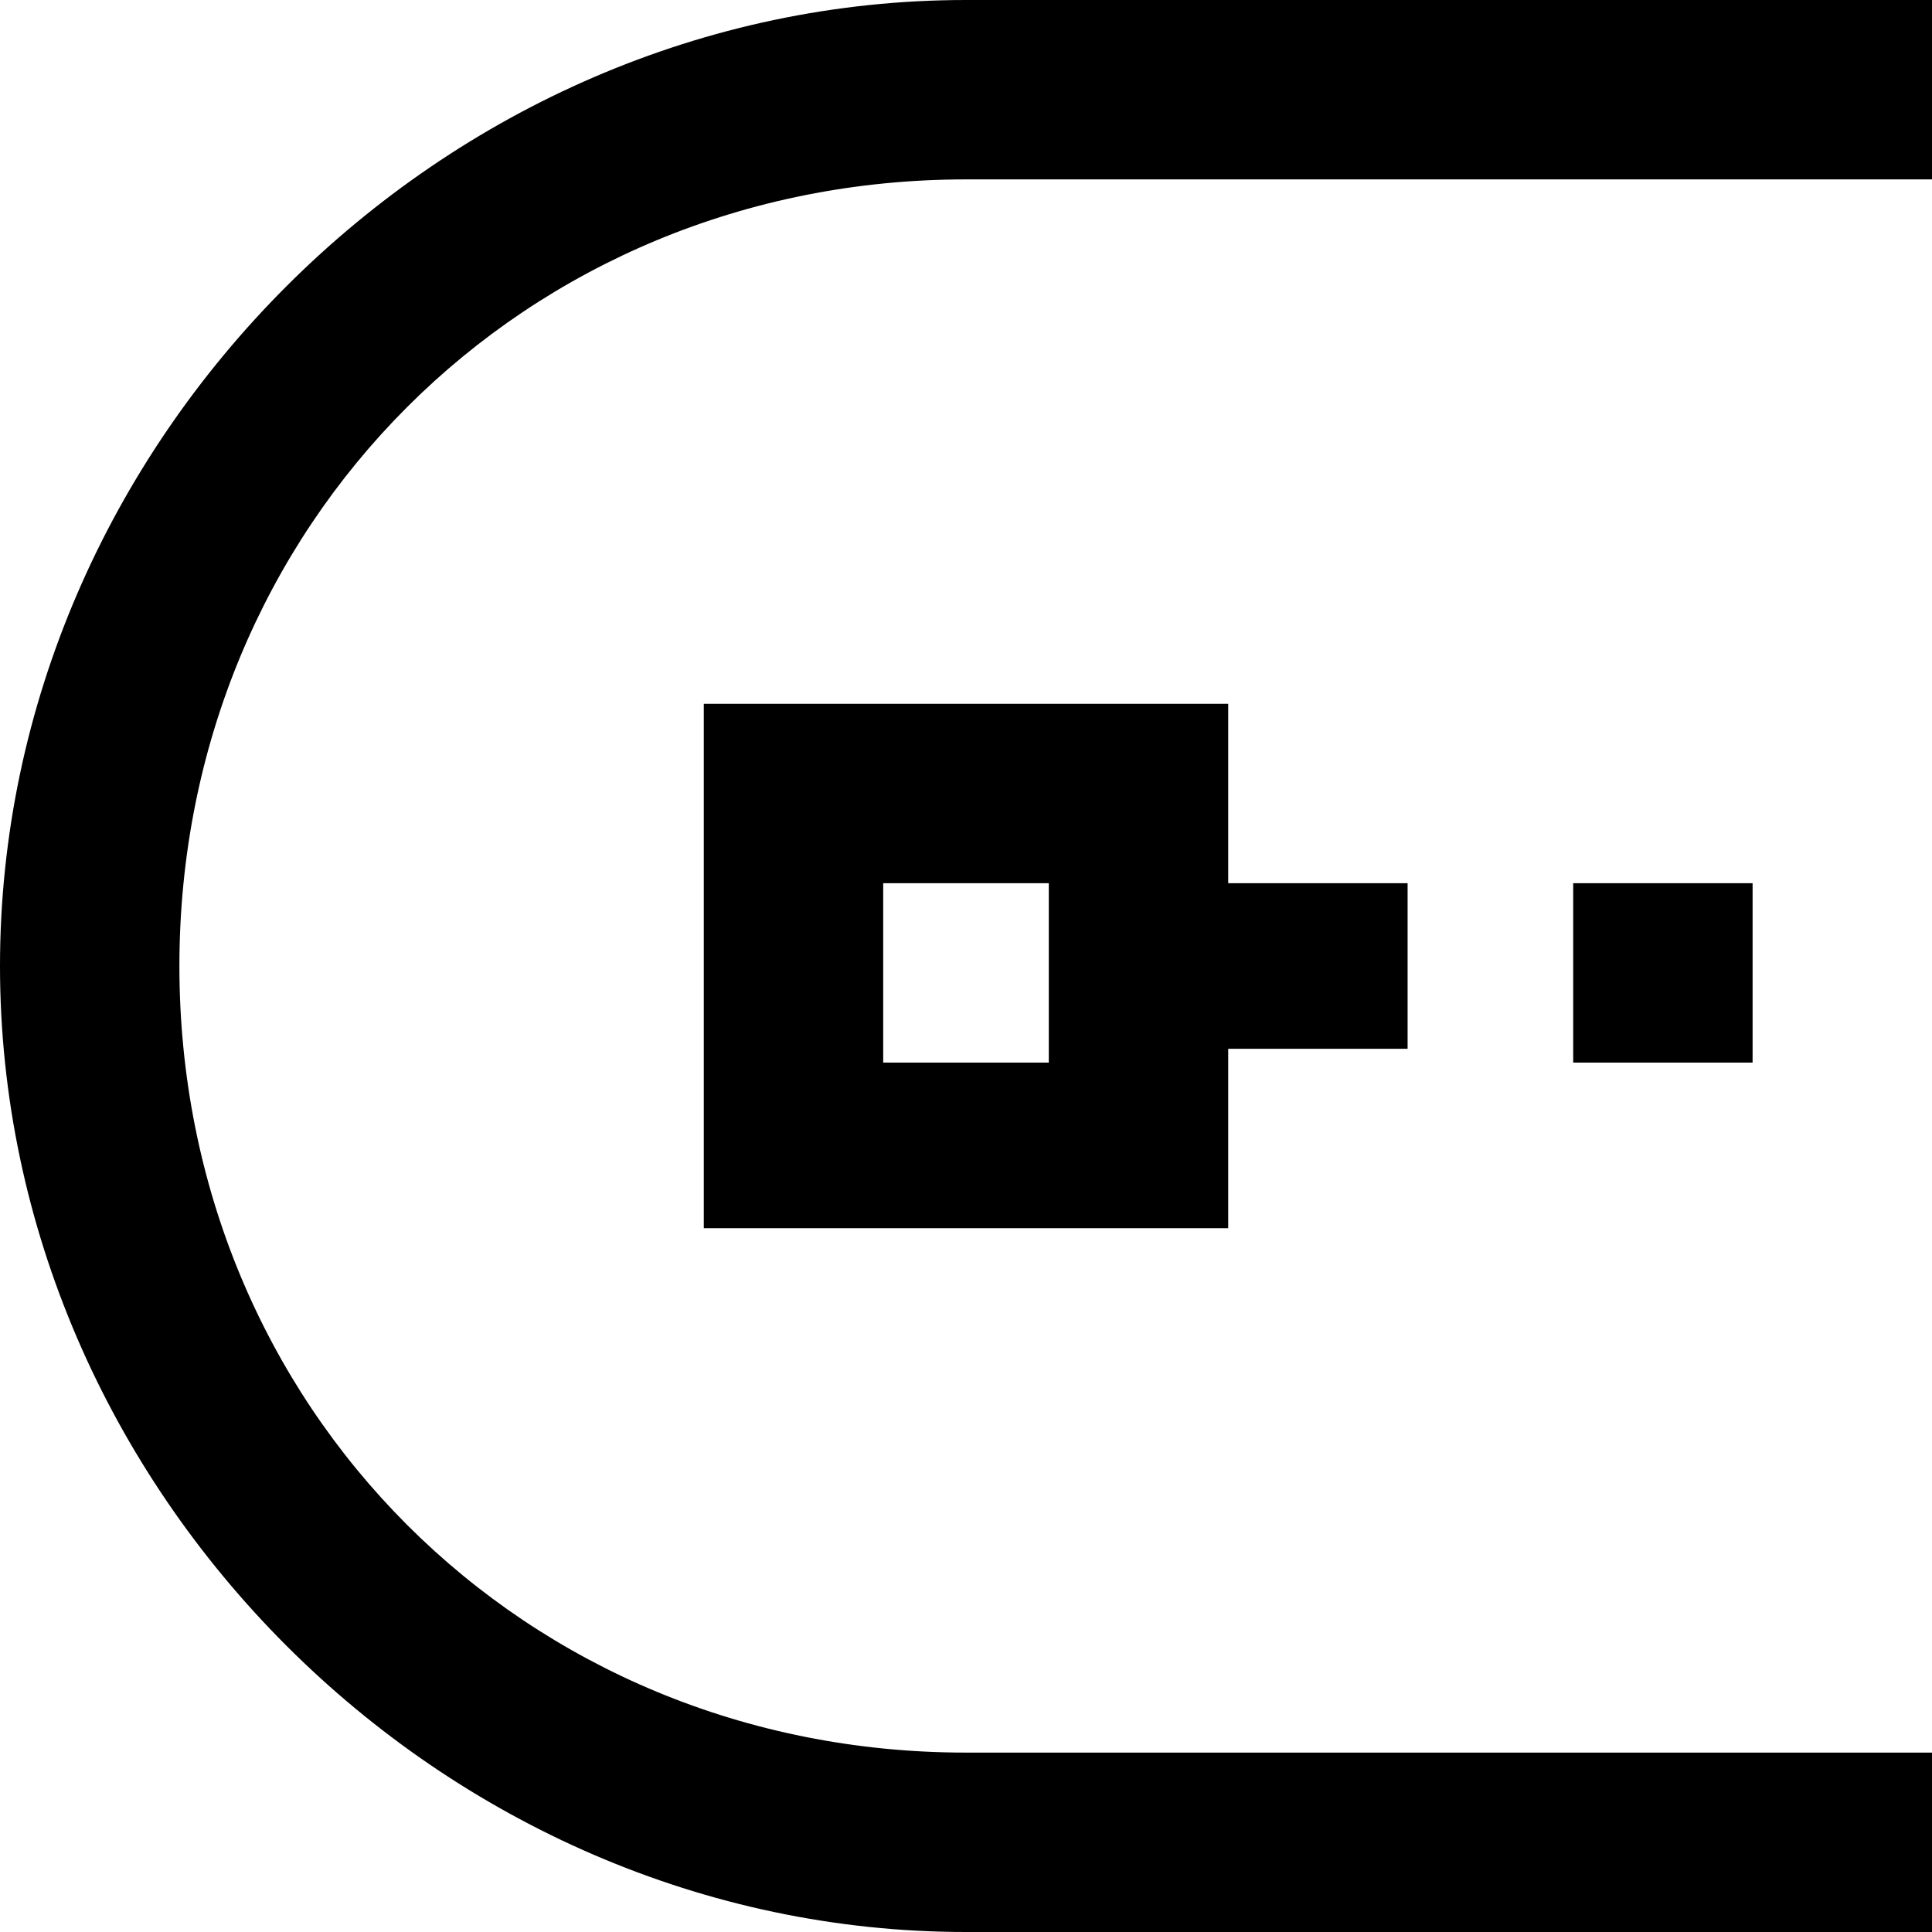 <?xml version="1.0" encoding="utf-8"?>
<svg version="1.1" xmlns="http://www.w3.org/2000/svg" xmlns:xlink="http://www.w3.org/1999/xlink"
	 xml:space="preserve"
	 id="stroke-end-round"
	 x="0px" y="0px"
	 width="14" height="14"
	 viewBox="0 0 14 14">
	<path d="M7.6,6.4v1.3H6.4V6.4H7.6 M8.9,5.1H5.1v3.8h3.8V7.6h1.3V6.4H8.9V5.1z M12.7,6.4h-1.3v1.3h1.3V6.4z M7,1.3h7V0H7
		C3.2,0,0,3.2,0,7s3.2,7,7,7h7v-1.3H7c-3.2,0-5.7-2.5-5.7-5.7S3.8,1.3,7,1.3z"/>
</svg>
